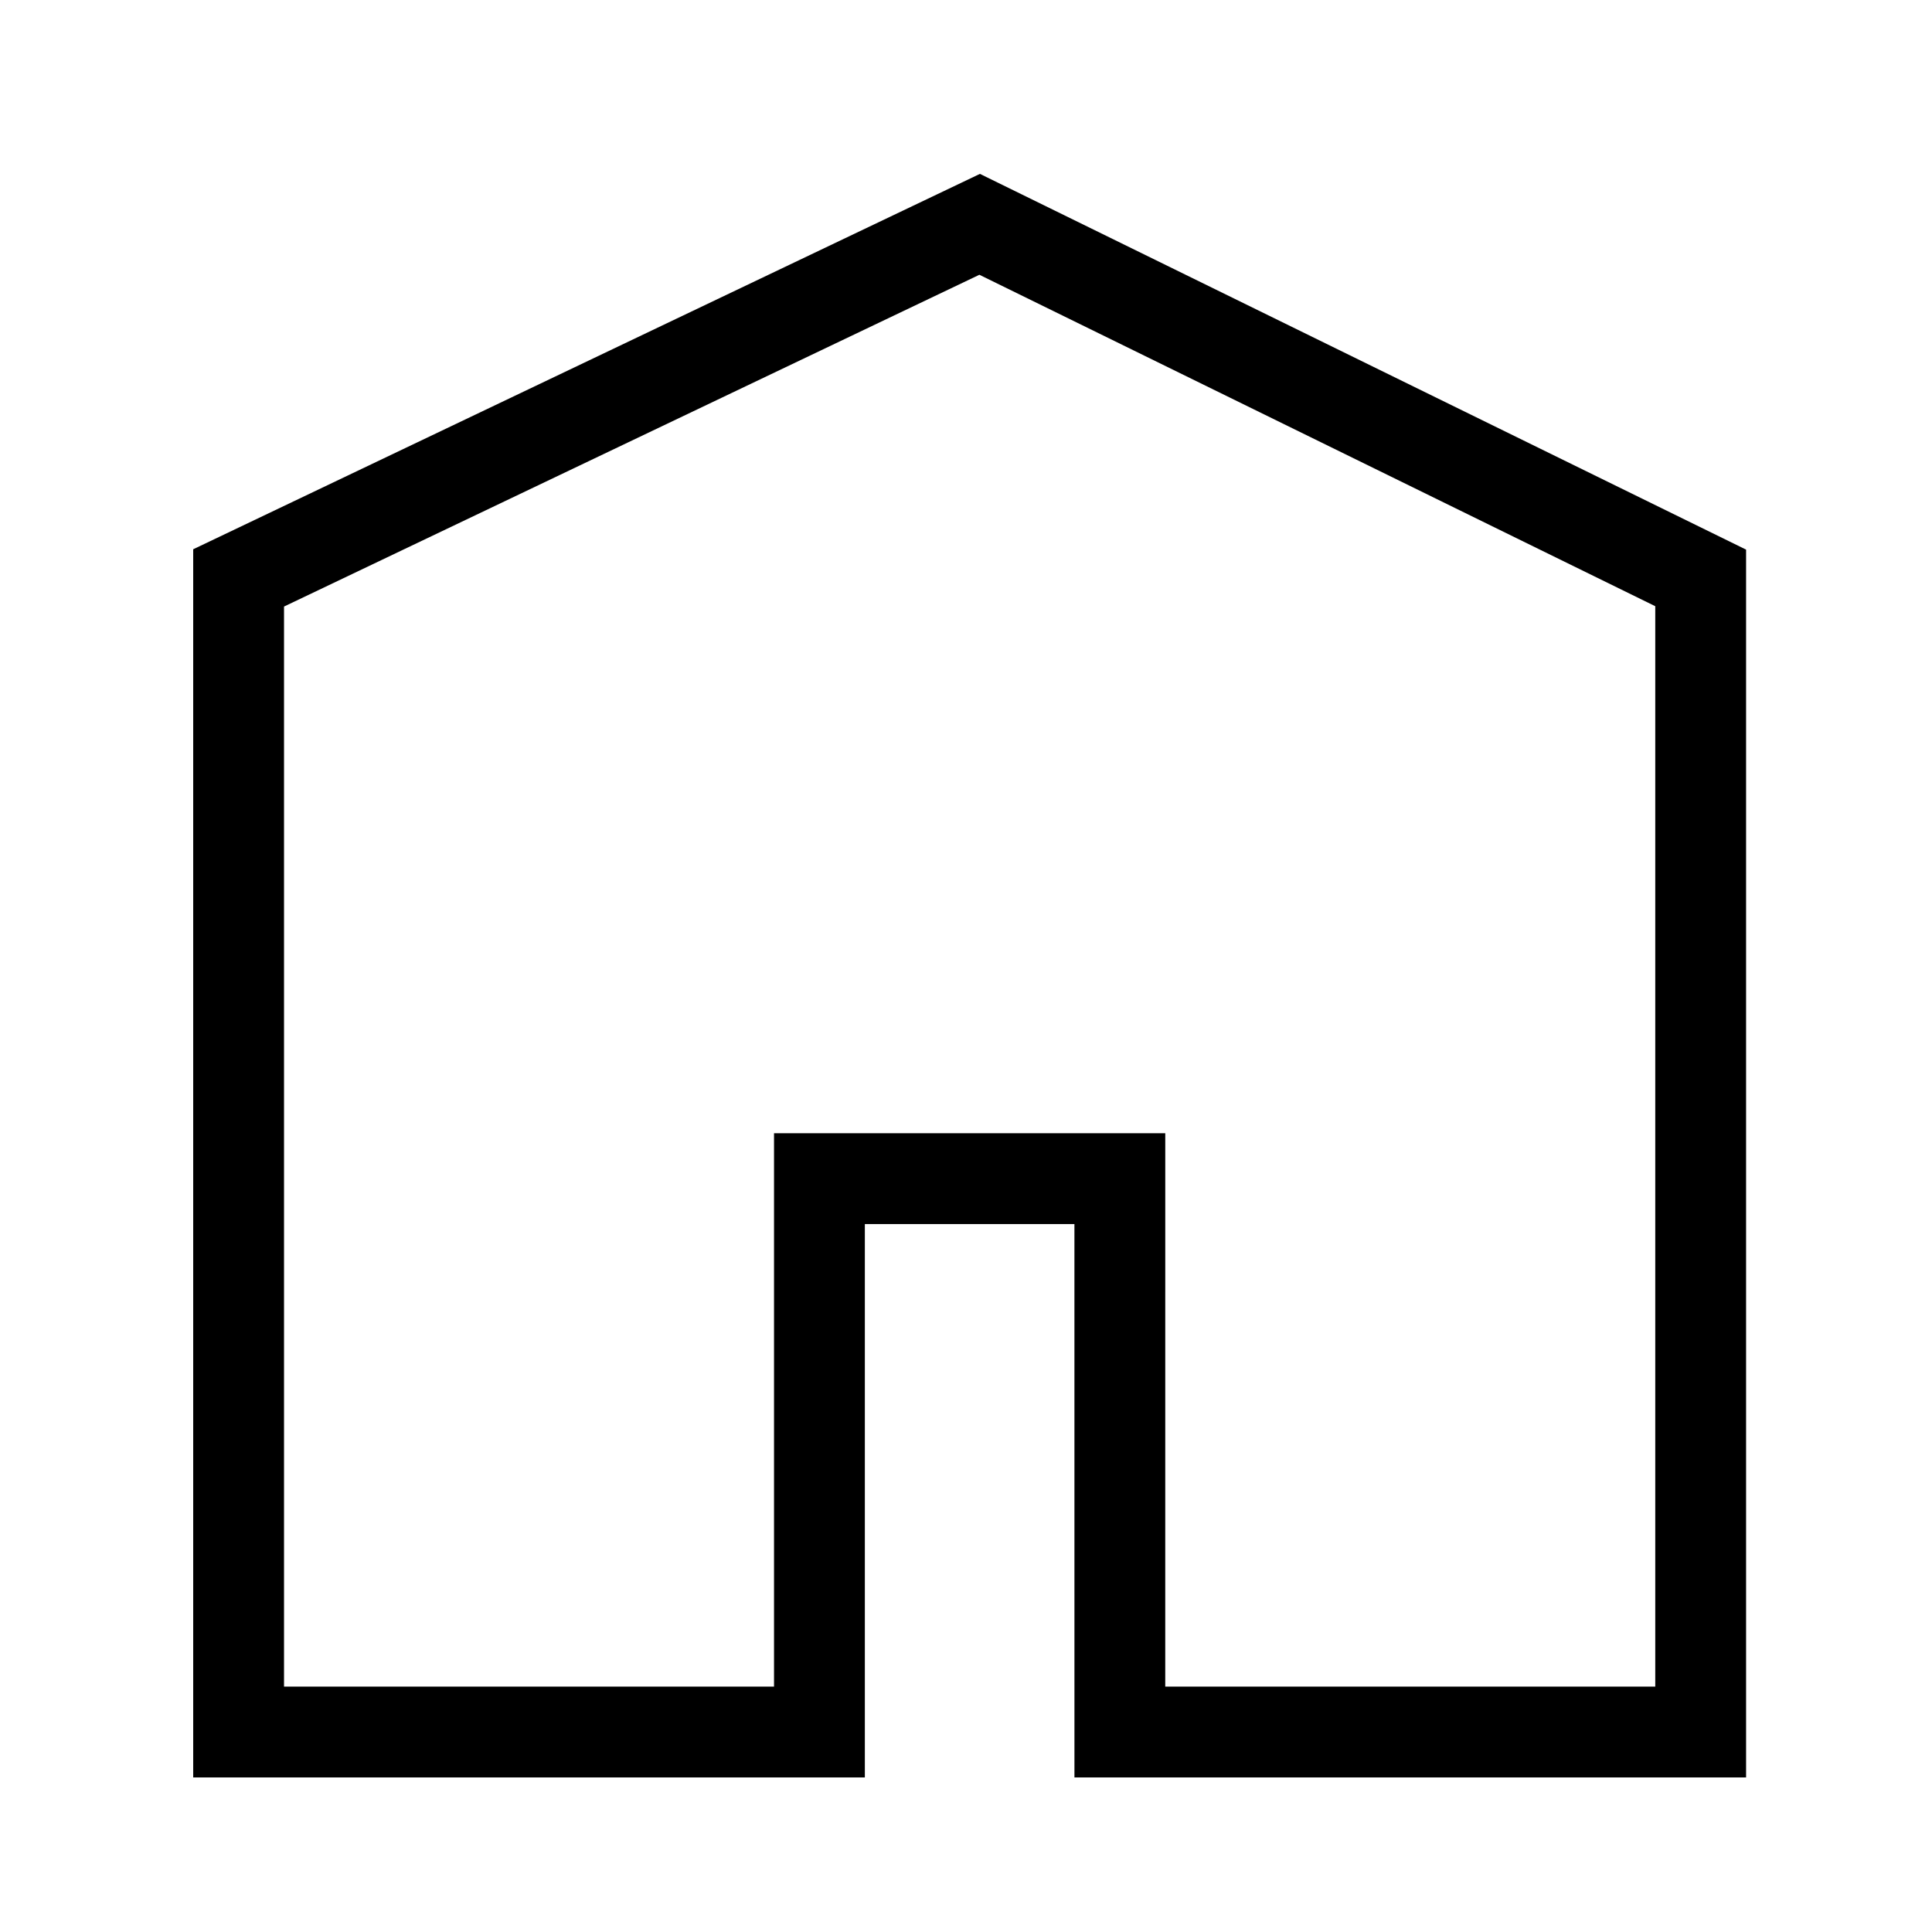 <?xml version="1.0" ?><svg version="1.1" viewBox="0 0 100 100" xmlns="http://www.w3.org/2000/svg" xmlns:xlink="http://www.w3.org/1999/xlink"><title/><desc/><g fill="none" fill-rule="evenodd" id="home-line" stroke="none" stroke-width="1"><path d="M90.377,28.448 L50.721,9 L10,28.43 L10,92 L44.764,92 L44.764,63.357 L55.612,63.357 L55.613,92 L90.377,92 L90.377,28.448 Z M50.693,14.222 L85.676,31.377 L85.676,87.299 L60.313,87.299 L60.314,58.657 L40.063,58.657 L40.063,87.299 L14.701,87.299 L14.701,31.395 L50.693,14.222 Z" fill="currentColor" fill-rule="nonzero" id="Rectangle"/></g></svg>